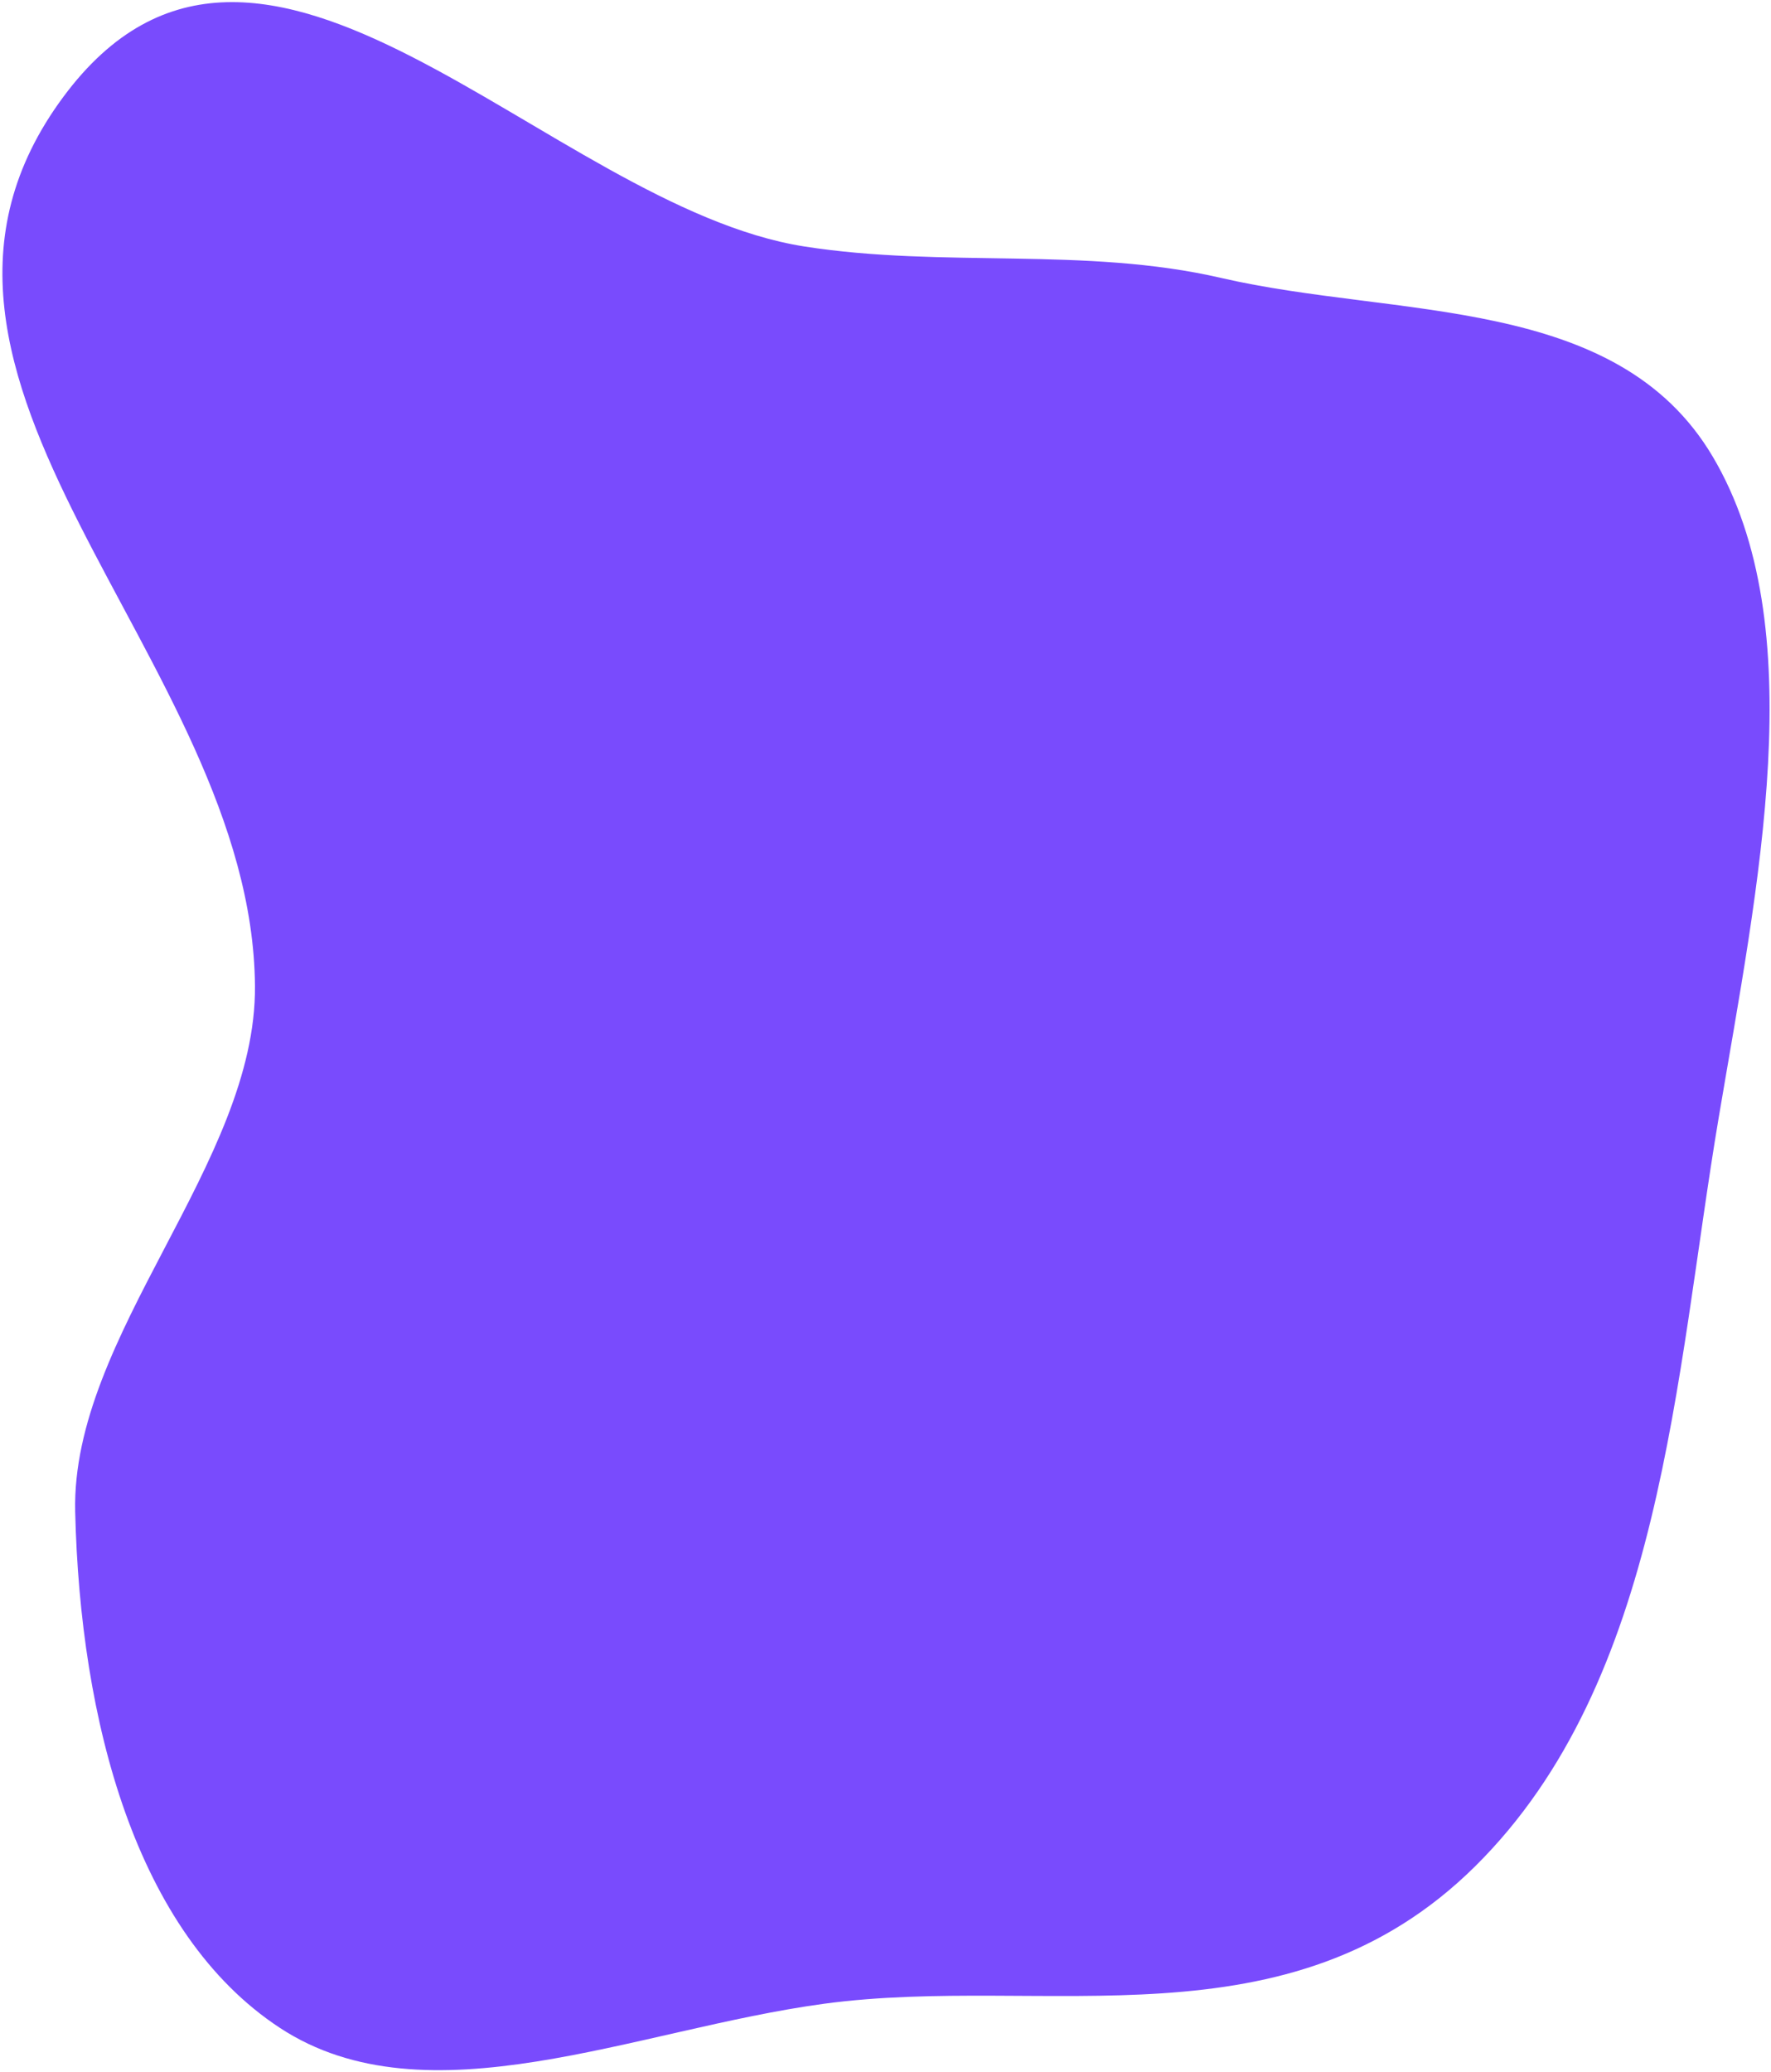 <svg width="696" height="814" viewBox="0 0 696 814" fill="none" xmlns="http://www.w3.org/2000/svg">
<path fill-rule="evenodd" clip-rule="evenodd" d="M479.866 109.189C549.014 125.174 635.238 115.508 673.075 179.354C712.584 246.023 690.816 347.884 675.431 439.189C658.305 540.825 653.434 660.274 579.747 733.214C506.179 806.036 410.818 775.477 323.826 787.231C249.873 797.222 167.716 834.614 109.962 796.686C53.288 759.468 31.502 675.946 29.548 593.976C27.894 524.591 100.775 457.04 100.204 387.349C99.147 258.217 -57.638 149.12 24.996 37.919C102.568 -66.471 215.254 81.03 316.09 96.829C370.857 105.41 426.336 96.814 479.866 109.189Z" fill="#794BFD"/>
</svg>
